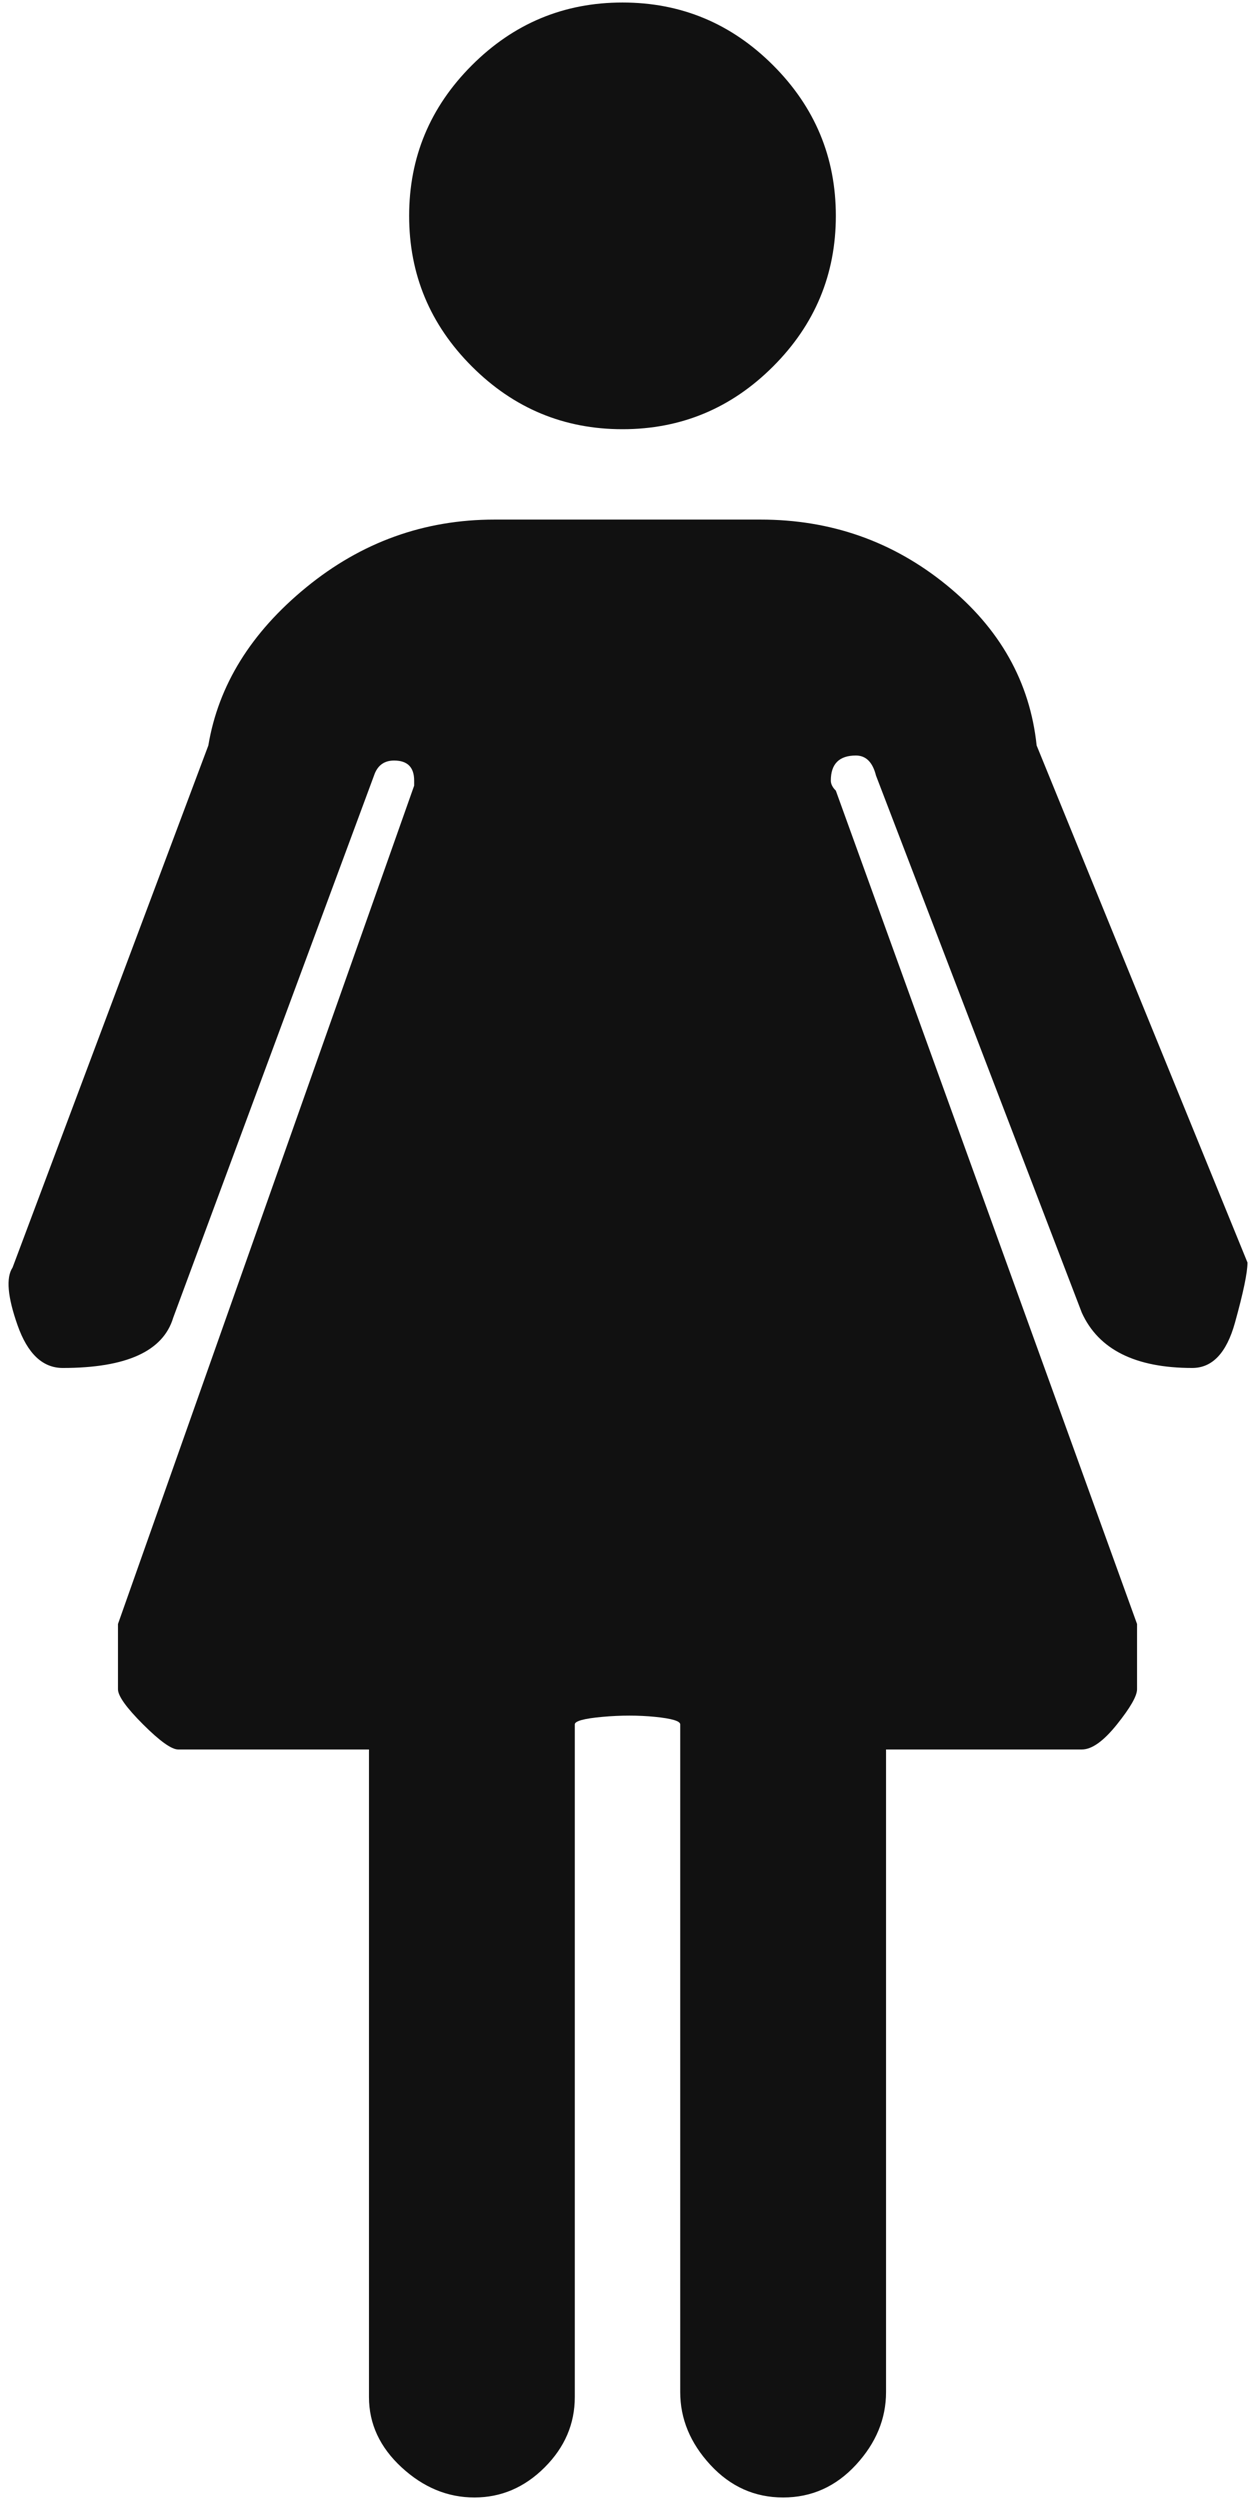 <svg
   viewBox="0 0 249 497"
   width="25"
   height="50"><g>
<path  style="fill:#111111"
       d="m 226.5,323 -60,-166 c -0.667,-0.667 -1,-1.333 -1,-2 0,-3.333 1.667,-5 5,-5 2,0 3.333,1.333 4,4 l 41,107 c 3.337,7.333 10.67,11 22,11 4,0 6.833,-3 8.5,-9 1.667,-6 2.5,-10 2.5,-12 l -42,-103 c -1.333,-12.667 -7.333,-23.333 -18,-32 -10.667,-8.667 -23,-13 -37,-13 l -53,0 C 84.5,103 72,107.5 61,116.5 50,125.5 43.5,136 41.5,148 l -39,104 c -1.333,2 -1,5.833 1,11.5 2,5.667 5,8.5 9,8.5 12.667,0 20,-3.333 22,-10 l 40,-108 c 0.667,-2 2,-3 4,-3 2.667,0 4,1.333 4,4 l 0,1 -59,167 0,13 c 0,1.334 1.667,3.668 5,7 3.338,3.333 5.671,5 7,5 l 38,0 0,129 c 0,5.333 2.167,10 6.5,14 4.336,4 9.169,6 14.5,6 5.333,0 10,-2 14,-6 4,-4 6,-8.667 6,-14 l 0,-134 c 0,-0.667 1.833,-1.167 5.5,-1.5 3.667,-0.333 7.167,-0.333 10.5,0 3.333,0.337 5,0.837 5,1.5 l 0,133 c 0,5.333 2,10.167 6,14.5 4,4.333 8.833,6.5 14.5,6.5 5.667,0 10.5,-2.167 14.5,-6.5 4,-4.333 6,-9.167 6,-14.5 l 0,-128 39,0 c 2,0 4.333,-1.667 7,-5 2.667,-3.333 4,-5.667 4,-7 l 0,-3 0,-4 0,-4 0,-2 z"/><path
       style="fill:#111111"
       d="m 81.5,42.5 c 0,11.667 4.167,21.667 12.5,30 8.333,8.333 18.333,12.5 30,12.5 11.667,0 21.667,-4.167 30,-12.5 8.333,-8.333 12.5,-18.333 12.5,-30 0,-11.667 -4.167,-21.667 -12.5,-30 C 145.667,4.167 135.667,0 124,0 112.333,0 102.333,4.167 94,12.5 85.667,20.833 81.5,30.833 81.5,42.5 Z"/></g>
</svg>
